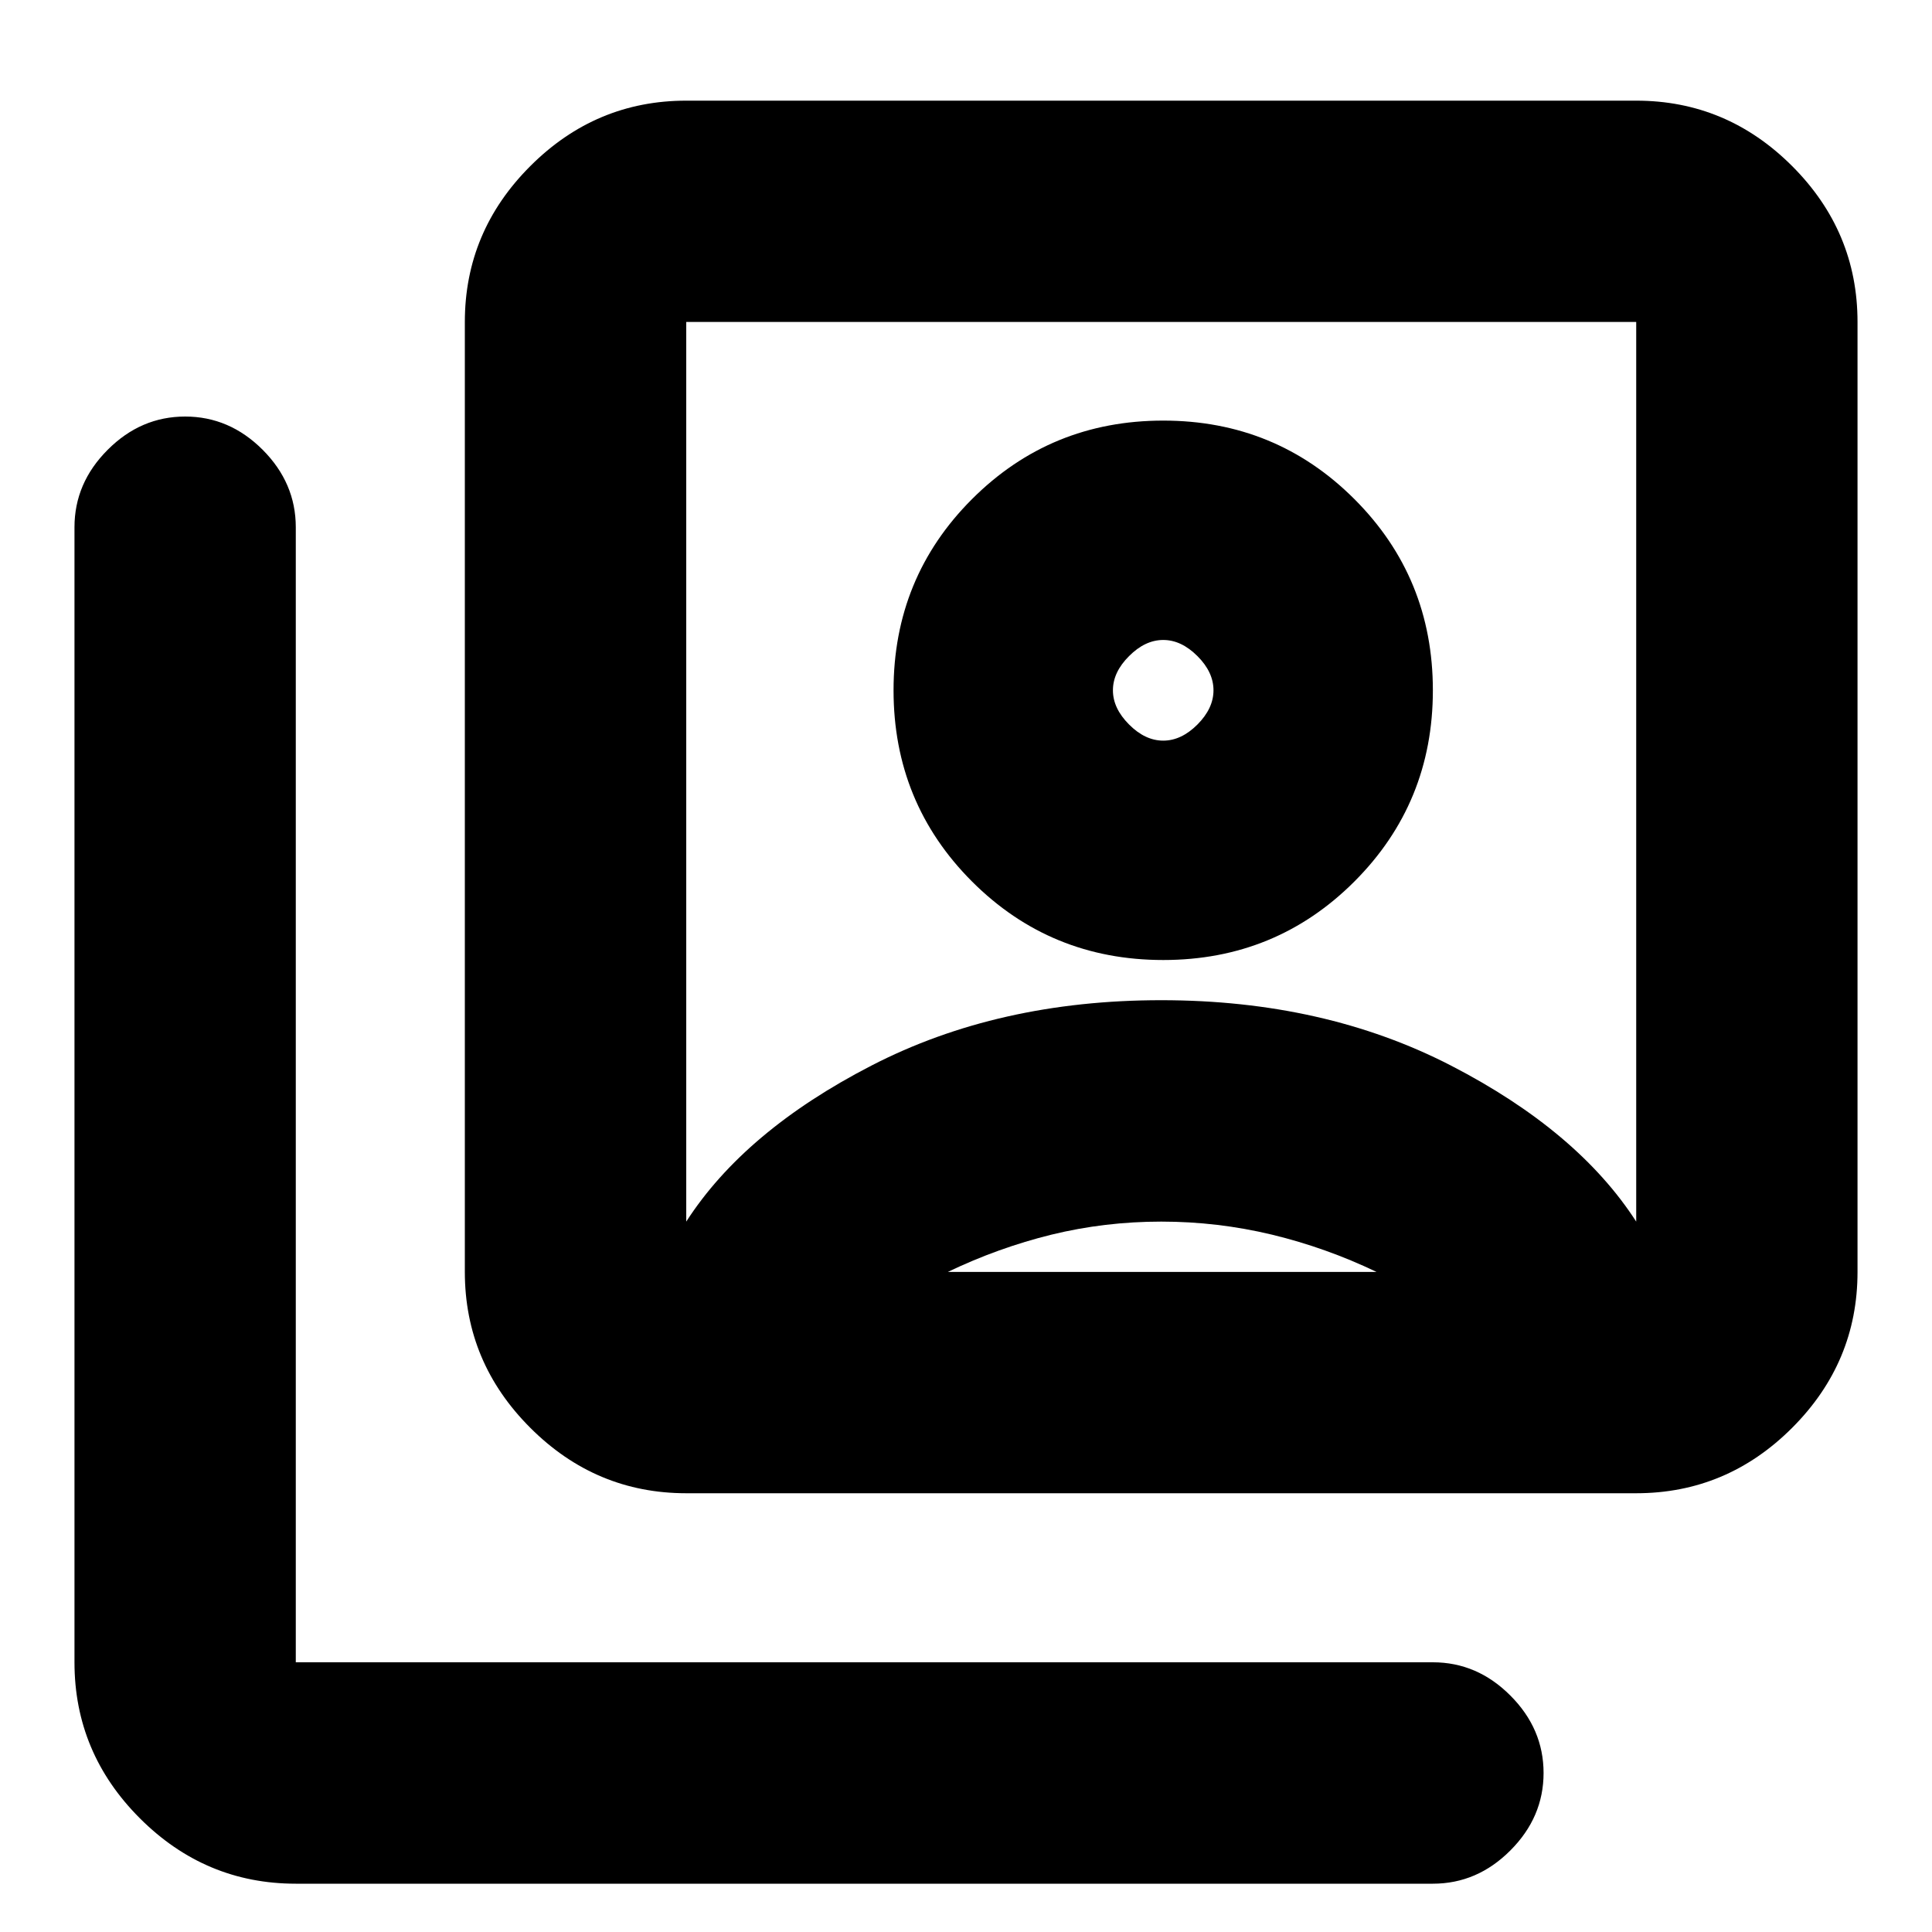 <svg xmlns="http://www.w3.org/2000/svg" height="20" width="20"><path d="M12.042 9.938q1.166 0 1.979-.813.812-.813.812-1.979 0-1.167-.812-1.979-.813-.813-1.979-.813-1.167 0-1.98.813-.812.812-.812 1.979 0 1.166.812 1.979.813.813 1.98.813Zm-4.938 2.708q.604-.938 1.917-1.615 1.312-.677 3-.677 1.687 0 3 .677 1.312.677 1.917 1.615V3.333H7.104v9.313Zm0 2.812q-.937 0-1.614-.677-.678-.677-.678-1.614V3.333q0-.937.678-1.614.677-.677 1.614-.677h9.834q.937 0 1.614.677t.677 1.614v9.834q0 .937-.677 1.614t-1.614.677ZM3.062 19.5q-.937 0-1.614-.677t-.677-1.615V5.458q0-.458.344-.802.343-.344.802-.344.458 0 .802.344.343.344.343.802v11.75h11.771q.459 0 .802.344.344.344.344.802 0 .458-.344.802-.343.344-.802.344Zm8.98-11.833q-.188 0-.354-.167-.167-.167-.167-.354 0-.188.167-.354.166-.167.354-.167.187 0 .354.167.166.166.166.354 0 .187-.166.354-.167.167-.354.167Zm-2.23 5.5h4.438q-.521-.25-1.083-.386-.563-.135-1.146-.135t-1.136.135q-.552.136-1.073.386Zm2.209-5.188Z"/></svg>